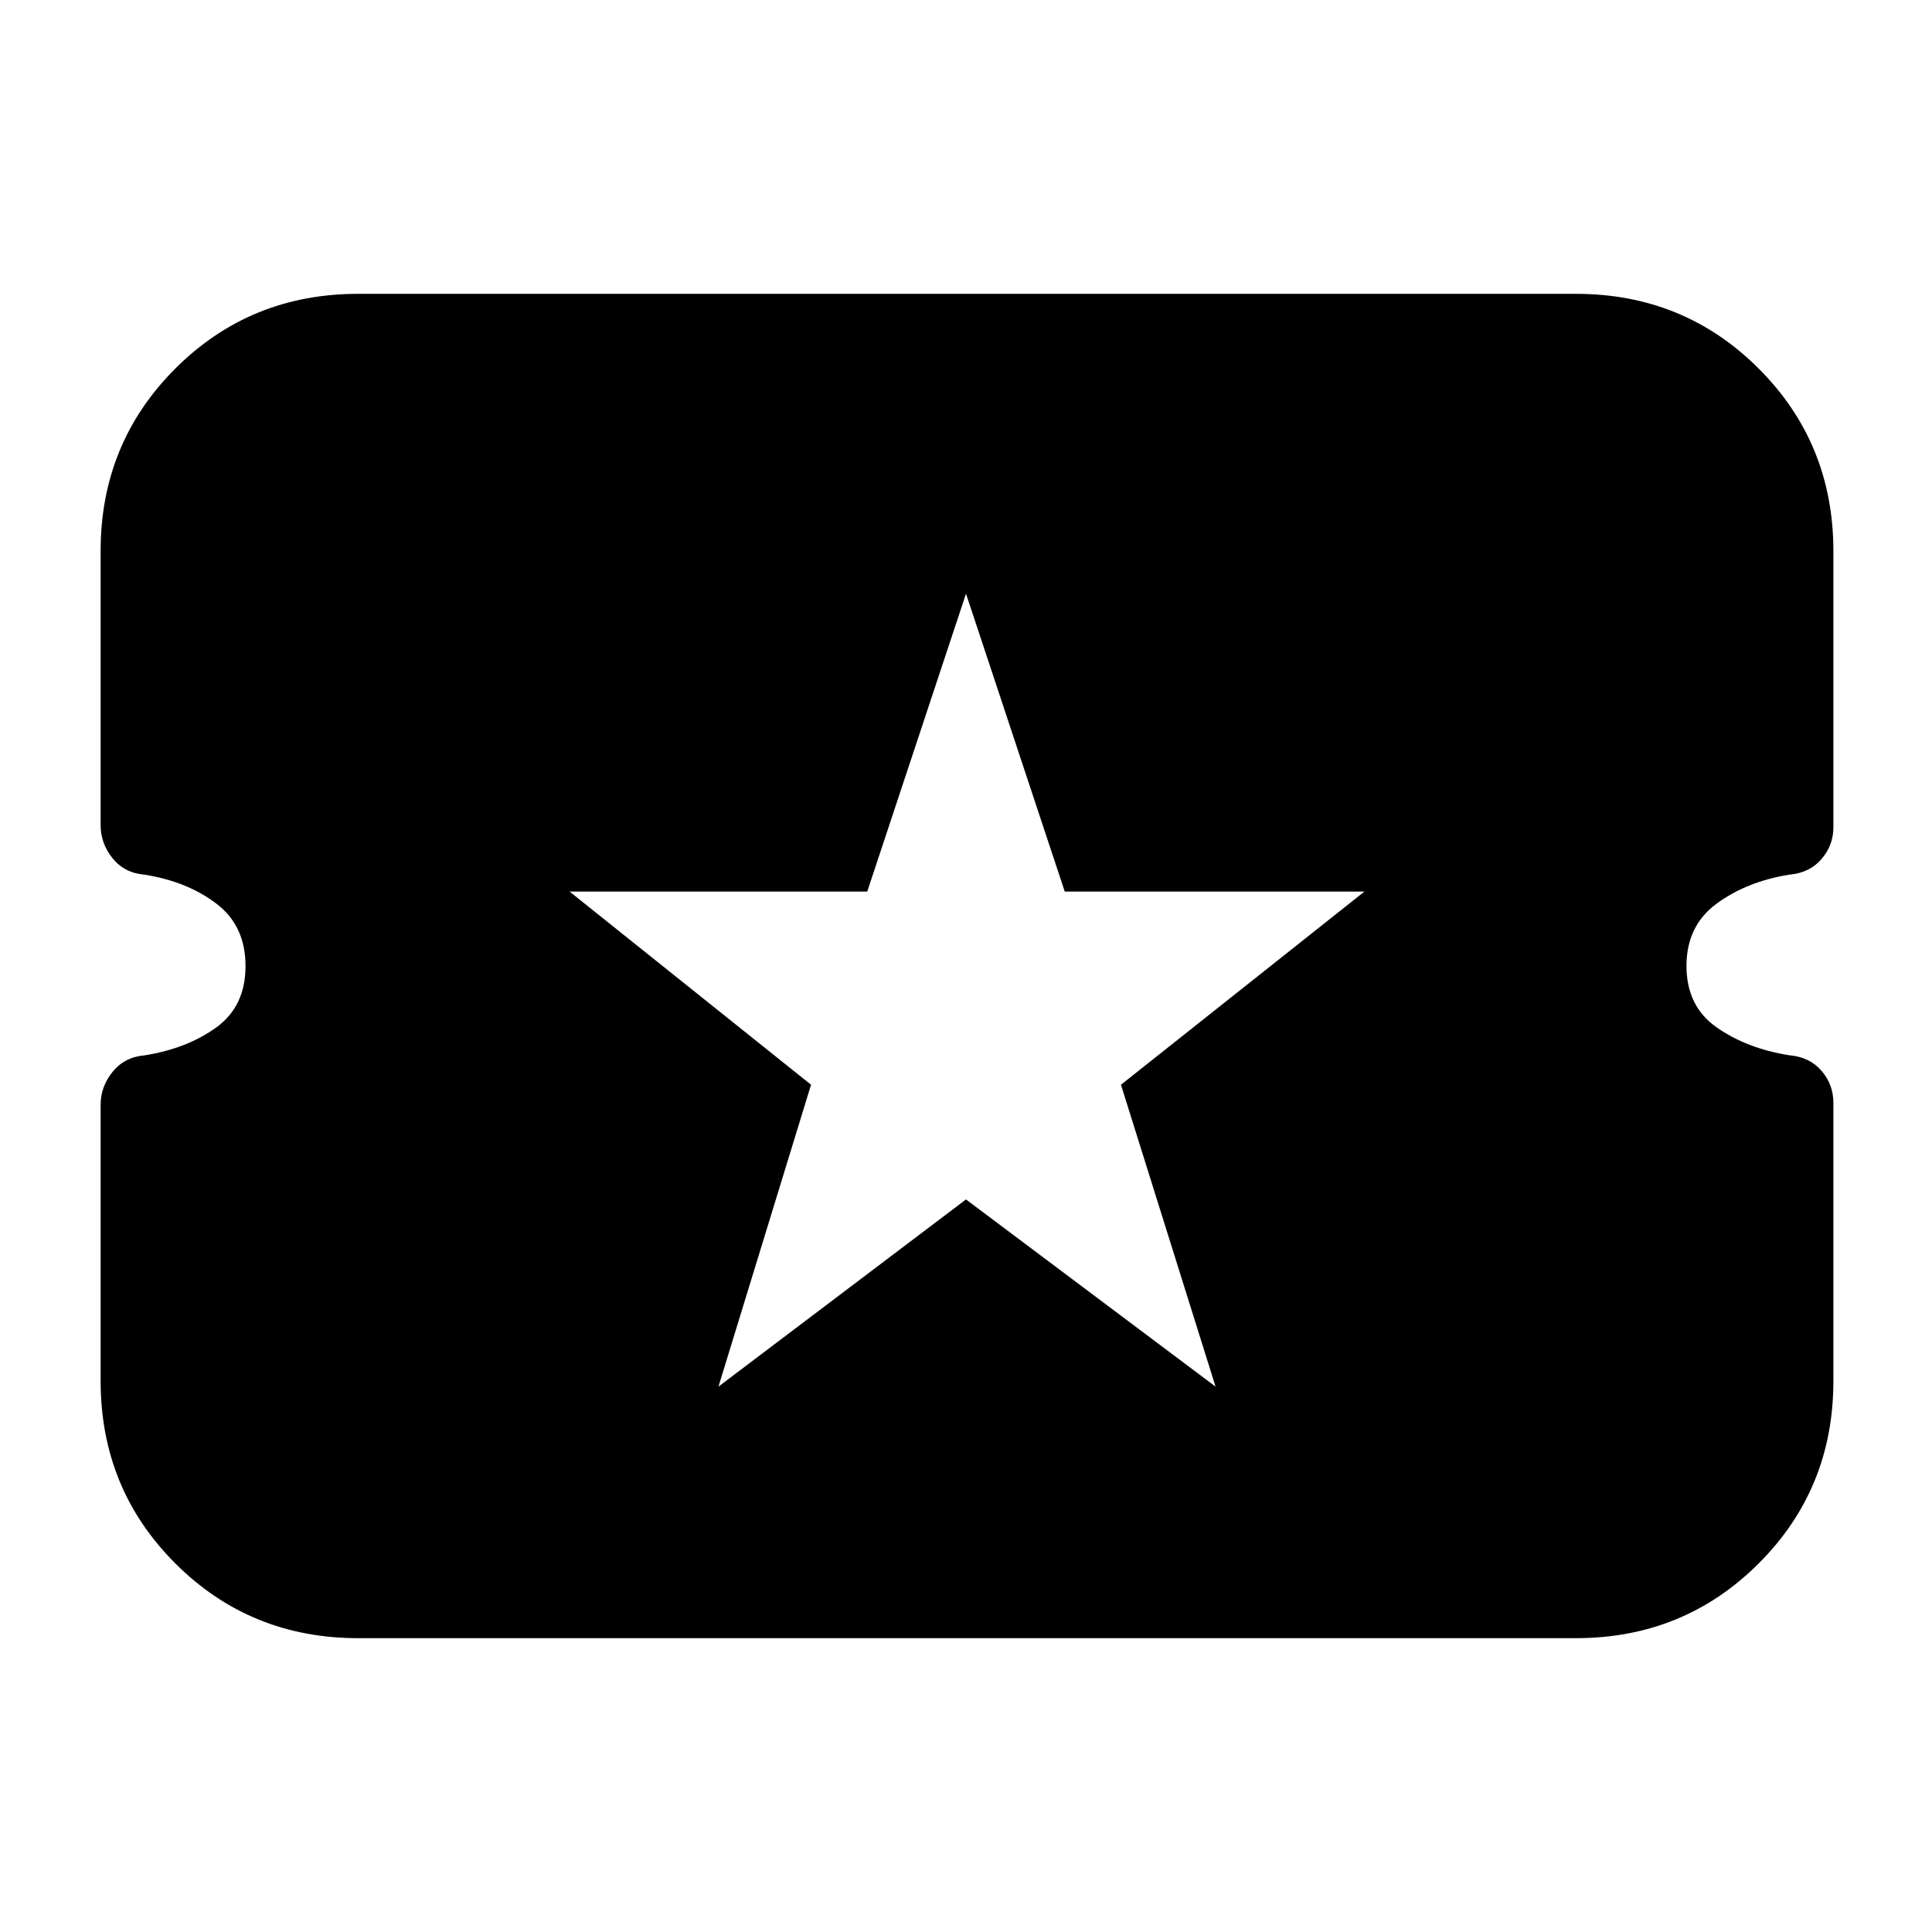 <svg xmlns="http://www.w3.org/2000/svg" height="20" viewBox="0 -960 960 960" width="20"><path d="m357-271 123-93 124 93-47-150 121-96H529.07L480-665l-49.07 148H283l120 96-46 150ZM178-146q-53.7 0-90.85-37.11Q50-220.22 50-273.86v-137.26q0-8.88 5.93-16.26 5.93-7.39 16.03-8.24Q93-439 107.5-449.5T122-480q0-20-14.5-31t-35.54-14.35q-10.1-.84-16.03-8.19Q50-540.89 50-550v-136.19q0-53.62 37.15-90.71Q124.3-814 178-814h605q53.7 0 90.85 37.11Q911-739.78 911-686.14v137.26q0 8.88-5.93 15.76-5.93 6.89-16.03 7.74Q868-522 853-511t-15 31q0 20 15 30.5t36.04 13.85q10.1.84 16.03 7.69Q911-421.11 911-412v138.19q0 53.62-37.15 90.71Q836.7-146 783-146H178Z"/></svg>